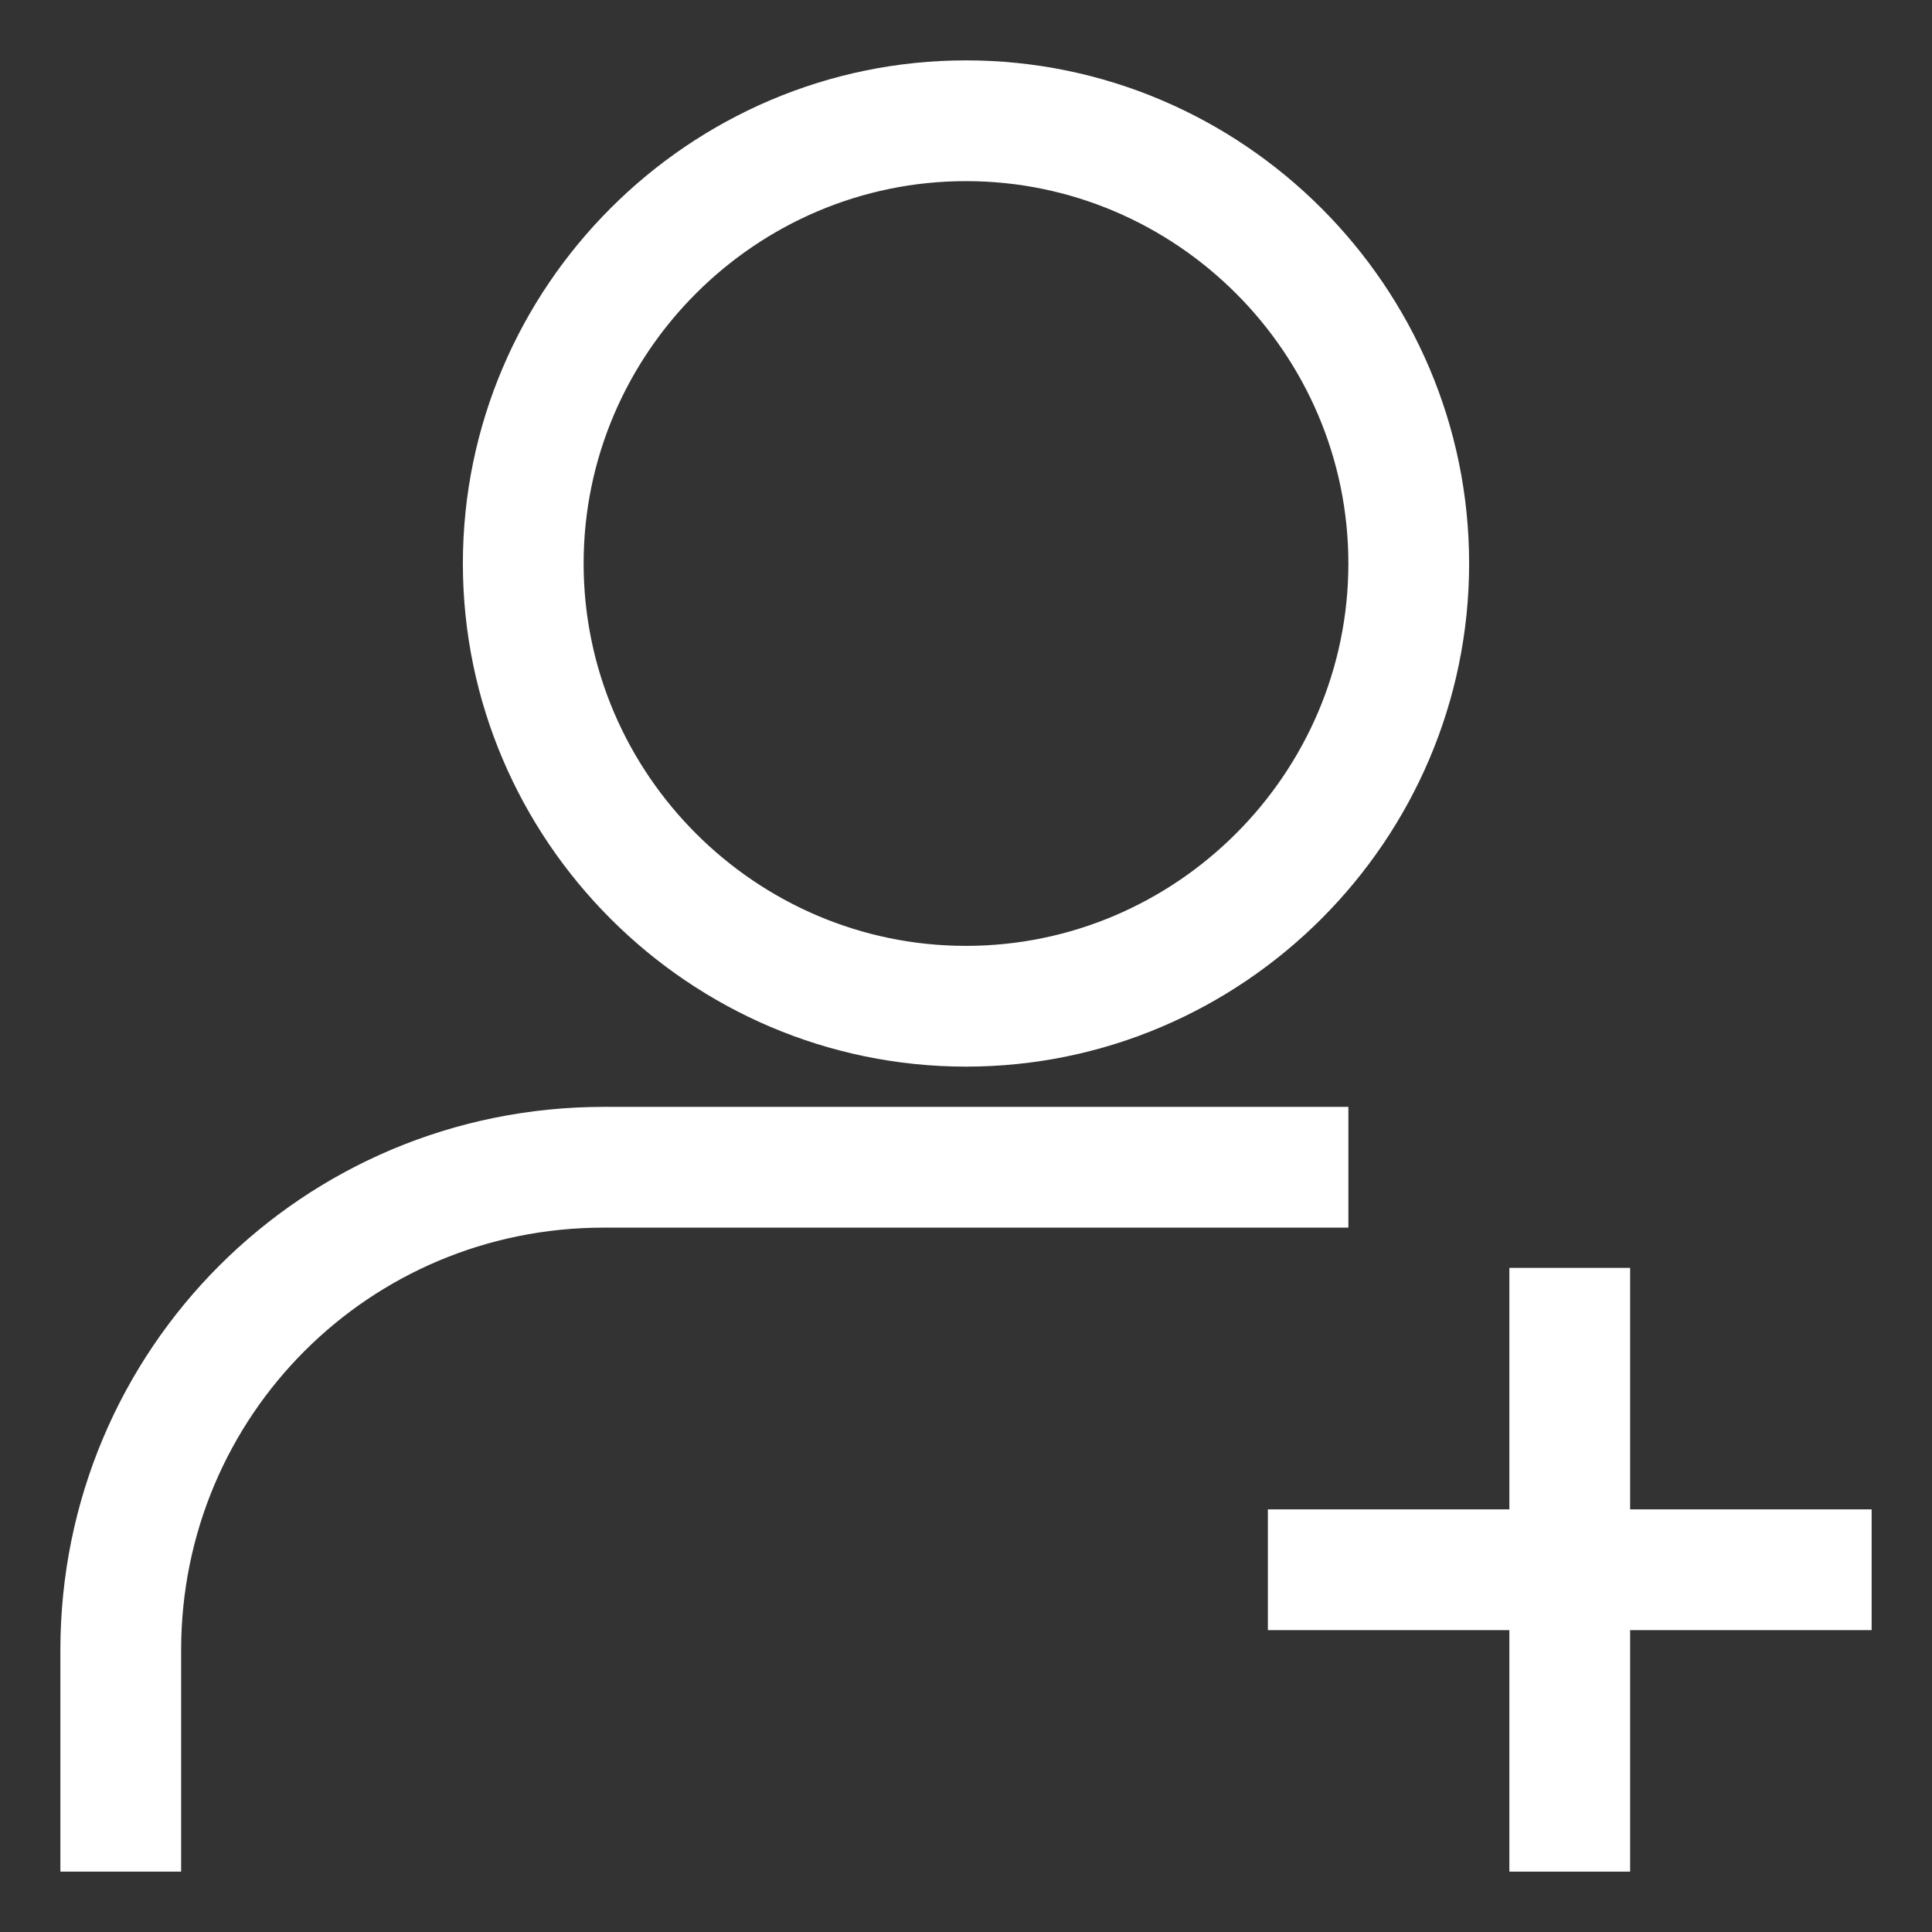 <?xml version="1.0" ?>
<svg id="Layer_1" style="enable-background:new 0 0 48 48;" version="1.1" viewBox="0 0 48 48" xml:space="preserve" xmlns="http://www.w3.org/2000/svg" xmlns:xlink="http://www.w3.org/1999/xlink" stroke="#ffffff" fill="#ffffff">
<rect x="0" y="0" width="48" height="48" fill="#333333" stroke="none"/>
<g><path d="M24,26c6.6,0,12-5.4,12-12S30.6,2,24,2c-6.6,0-12,5.4-12,12S17.4,26,24,26z M24,4c5.5,0,10,4.5,10,10s-4.5,10-10,10   c-5.5,0-10-4.5-10-10S18.5,4,24,4z"/><path d="M33,28H15C7.8,28,2,33.8,2,41v5h2v-5c0-6.1,4.9-11,11-11h18V28z"/><polygon points="46,38 40,38 40,32 38,32 38,38 32,38 32,40 38,40 38,46 40,46 40,40 46,40  "/></g></svg>